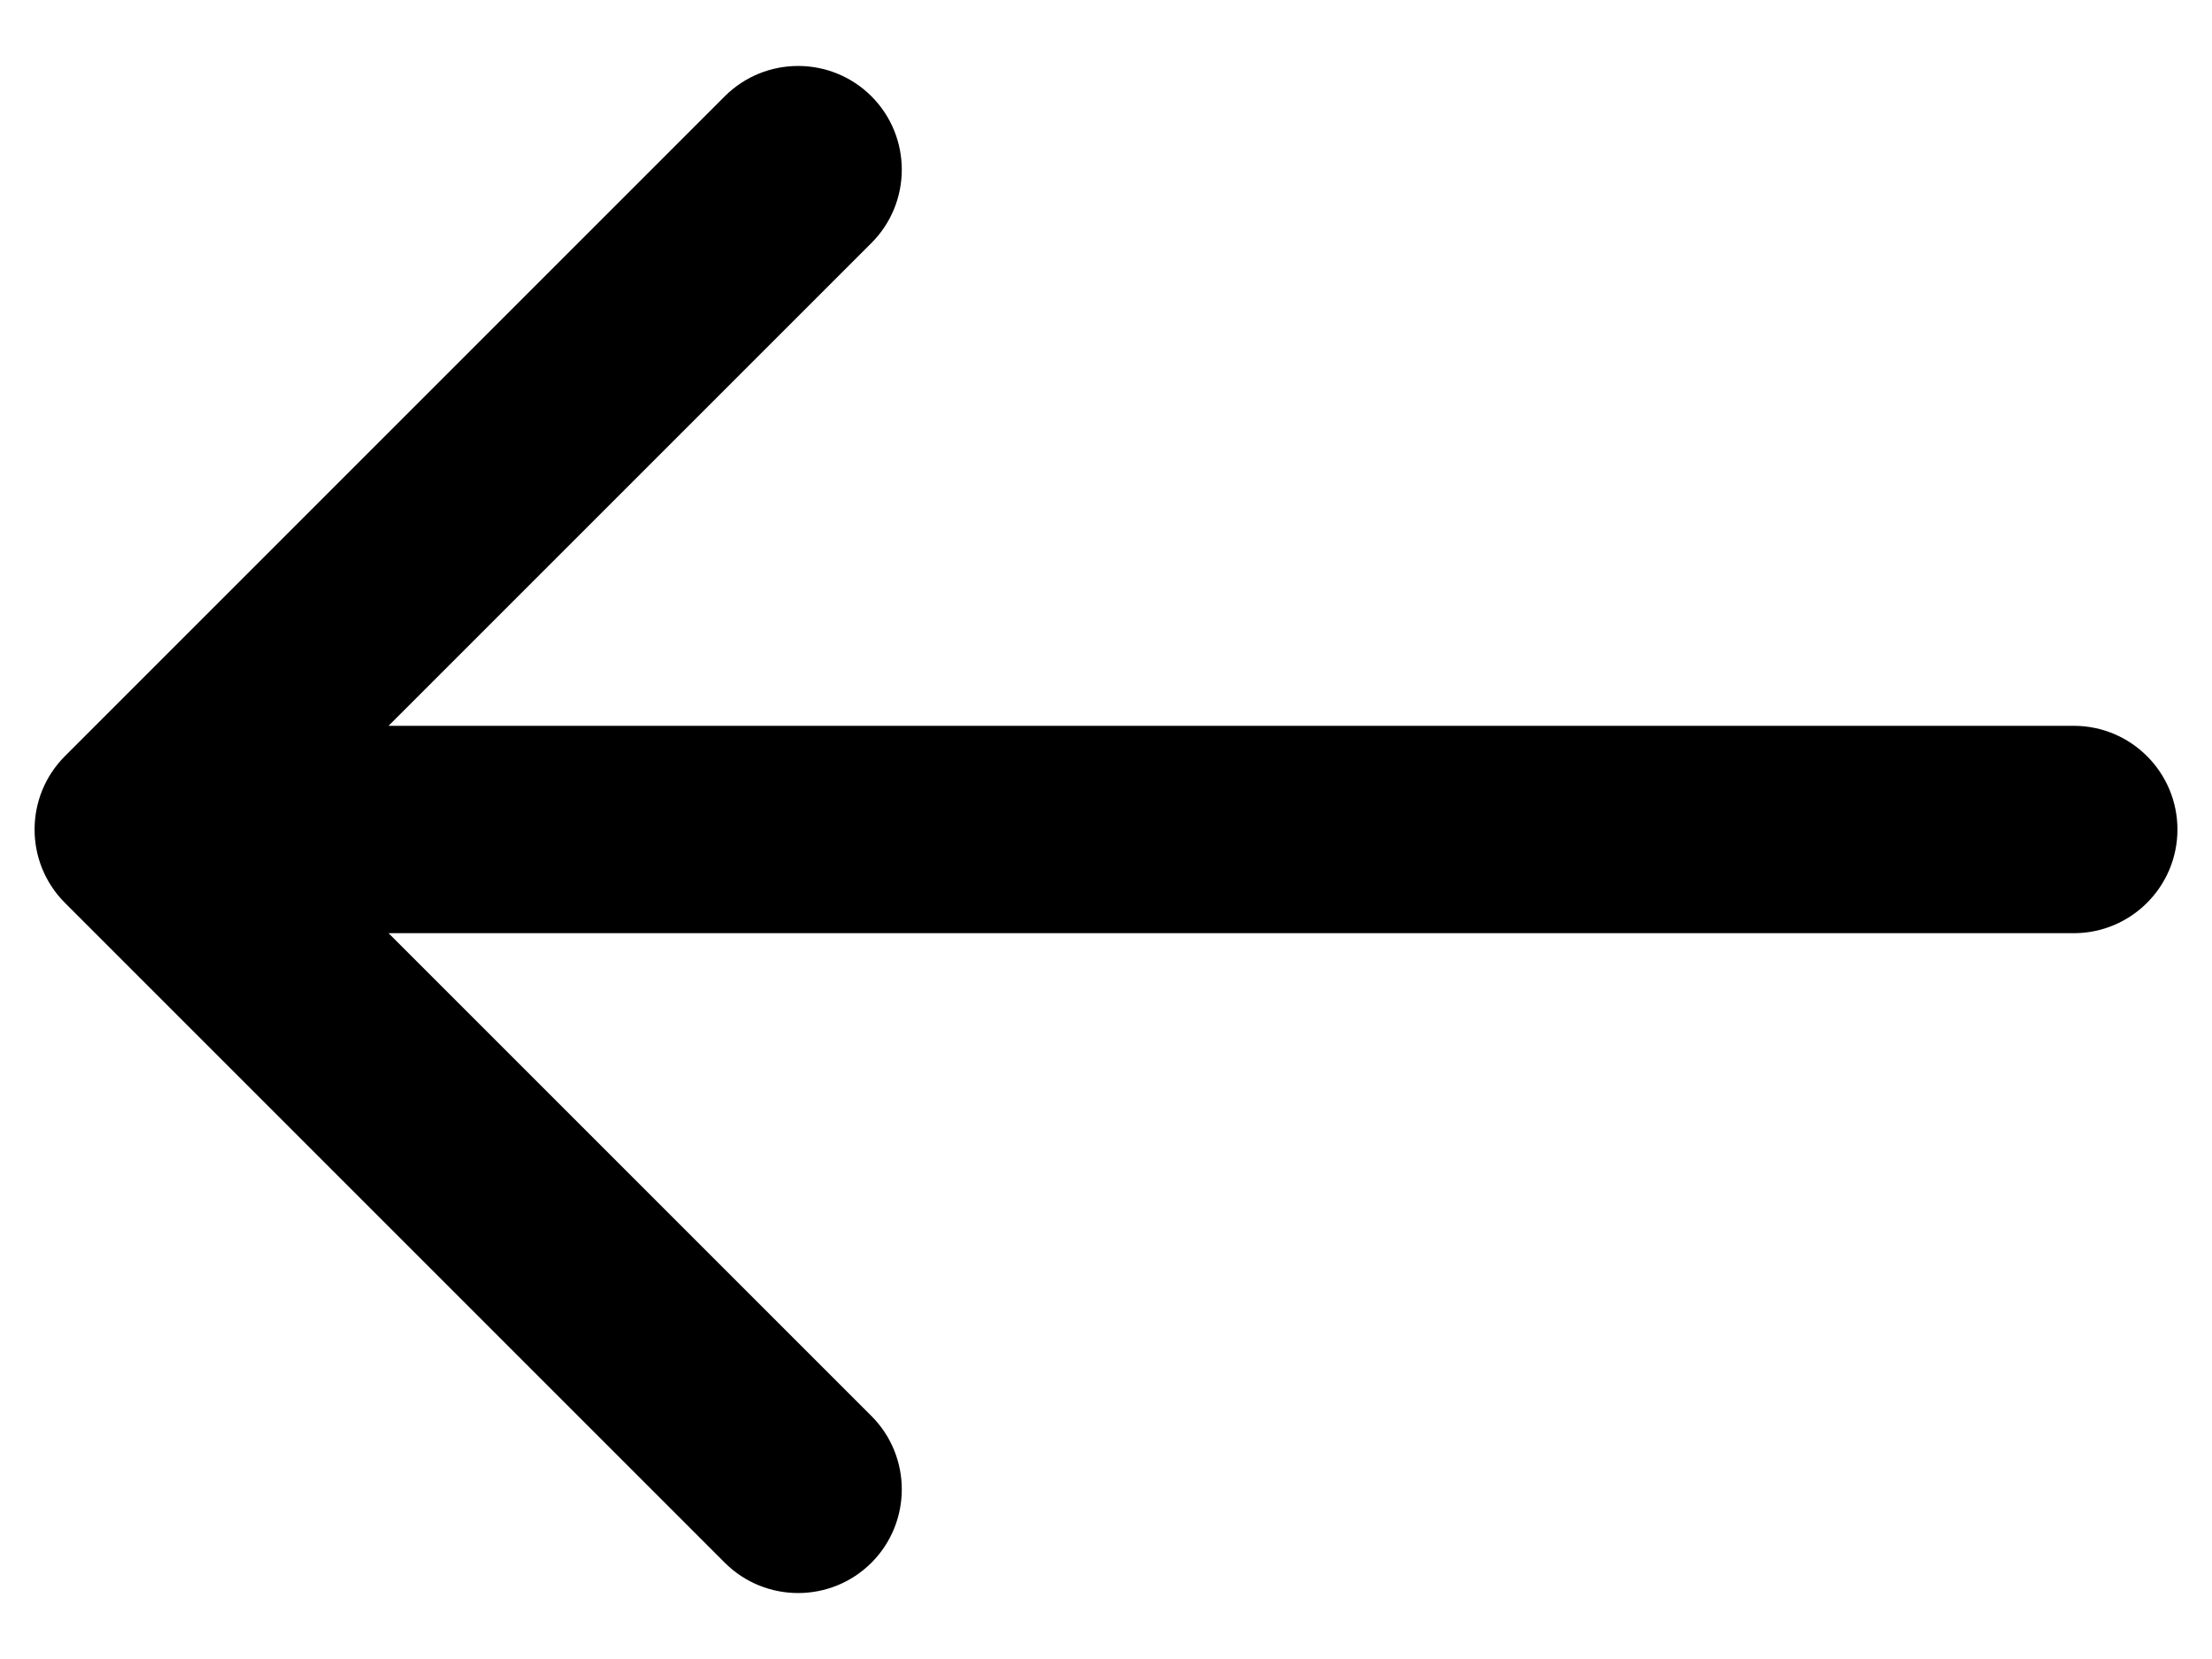 <svg width="32" height="24" viewBox="0 0 32 24" fill="none" xmlns="http://www.w3.org/2000/svg">
<path d="M30 13.5C30.828 13.5 31.5 12.828 31.5 12C31.5 11.172 30.828 10.5 30 10.5L30 13.5ZM0.939 10.939C0.354 11.525 0.354 12.475 0.939 13.061L10.485 22.607C11.071 23.192 12.021 23.192 12.607 22.607C13.192 22.021 13.192 21.071 12.607 20.485L4.121 12L12.607 3.515C13.192 2.929 13.192 1.979 12.607 1.393C12.021 0.808 11.071 0.808 10.485 1.393L0.939 10.939ZM30 10.5L2 10.5L2 13.5L30 13.5L30 10.5Z" fill="black"/>
</svg>
